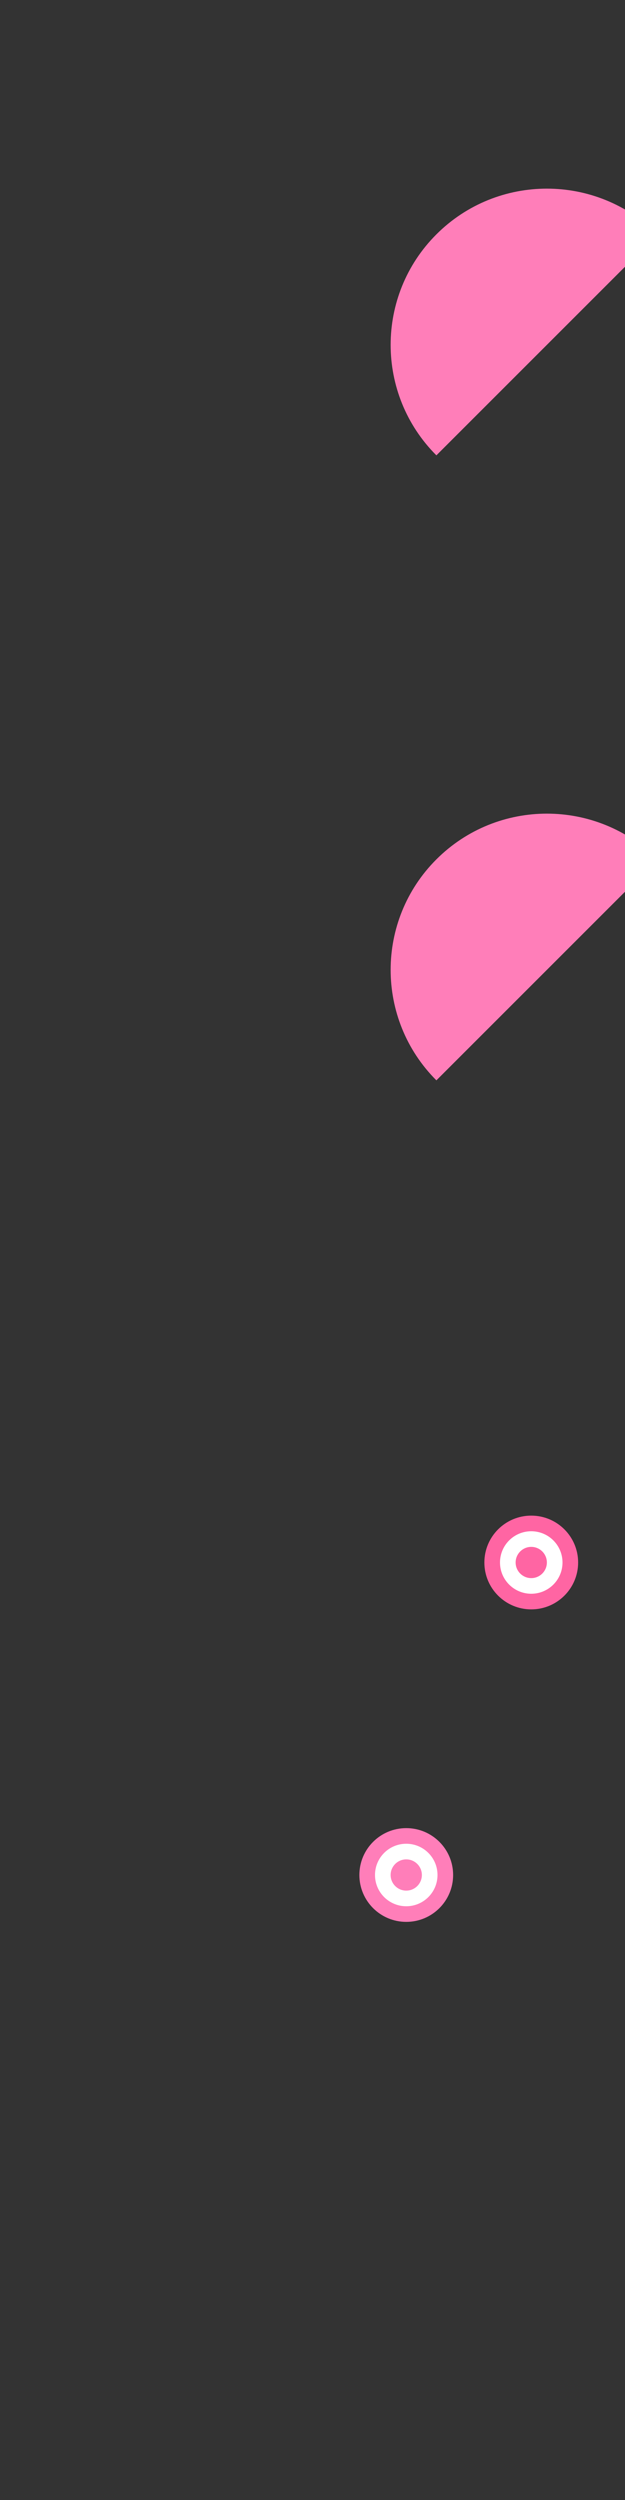 <svg xmlns="http://www.w3.org/2000/svg" viewBox="0 0 200 800">
  <rect x="0" y="0" width="200" height="800" fill="#333333" stroke="none"/>
  <!-- Heart pattern -->
  <path fill="#ff7eb9" d="M150 100c0-27.6 22.4-50 50-50v100c-27.6 0-50-22.4-50-50z" transform="rotate(45 175 75)"/>
  <path fill="#ff7eb9" d="M150 300c0-27.6 22.4-50 50-50v100c-27.6 0-50-22.4-50-50z" transform="rotate(45 175 275)"/>
  
  <!-- Flower pattern -->
  <circle cx="170" cy="500" r="15" fill="#ff65a3"/>
  <circle cx="170" cy="500" r="10" fill="#fff"/>
  <circle cx="170" cy="500" r="5" fill="#ff65a3"/>
  
  <circle cx="130" cy="600" r="15" fill="#ff7eb9"/>
  <circle cx="130" cy="600" r="10" fill="#fff"/>
  <circle cx="130" cy="600" r="5" fill="#ff7eb9"/>
</svg>
